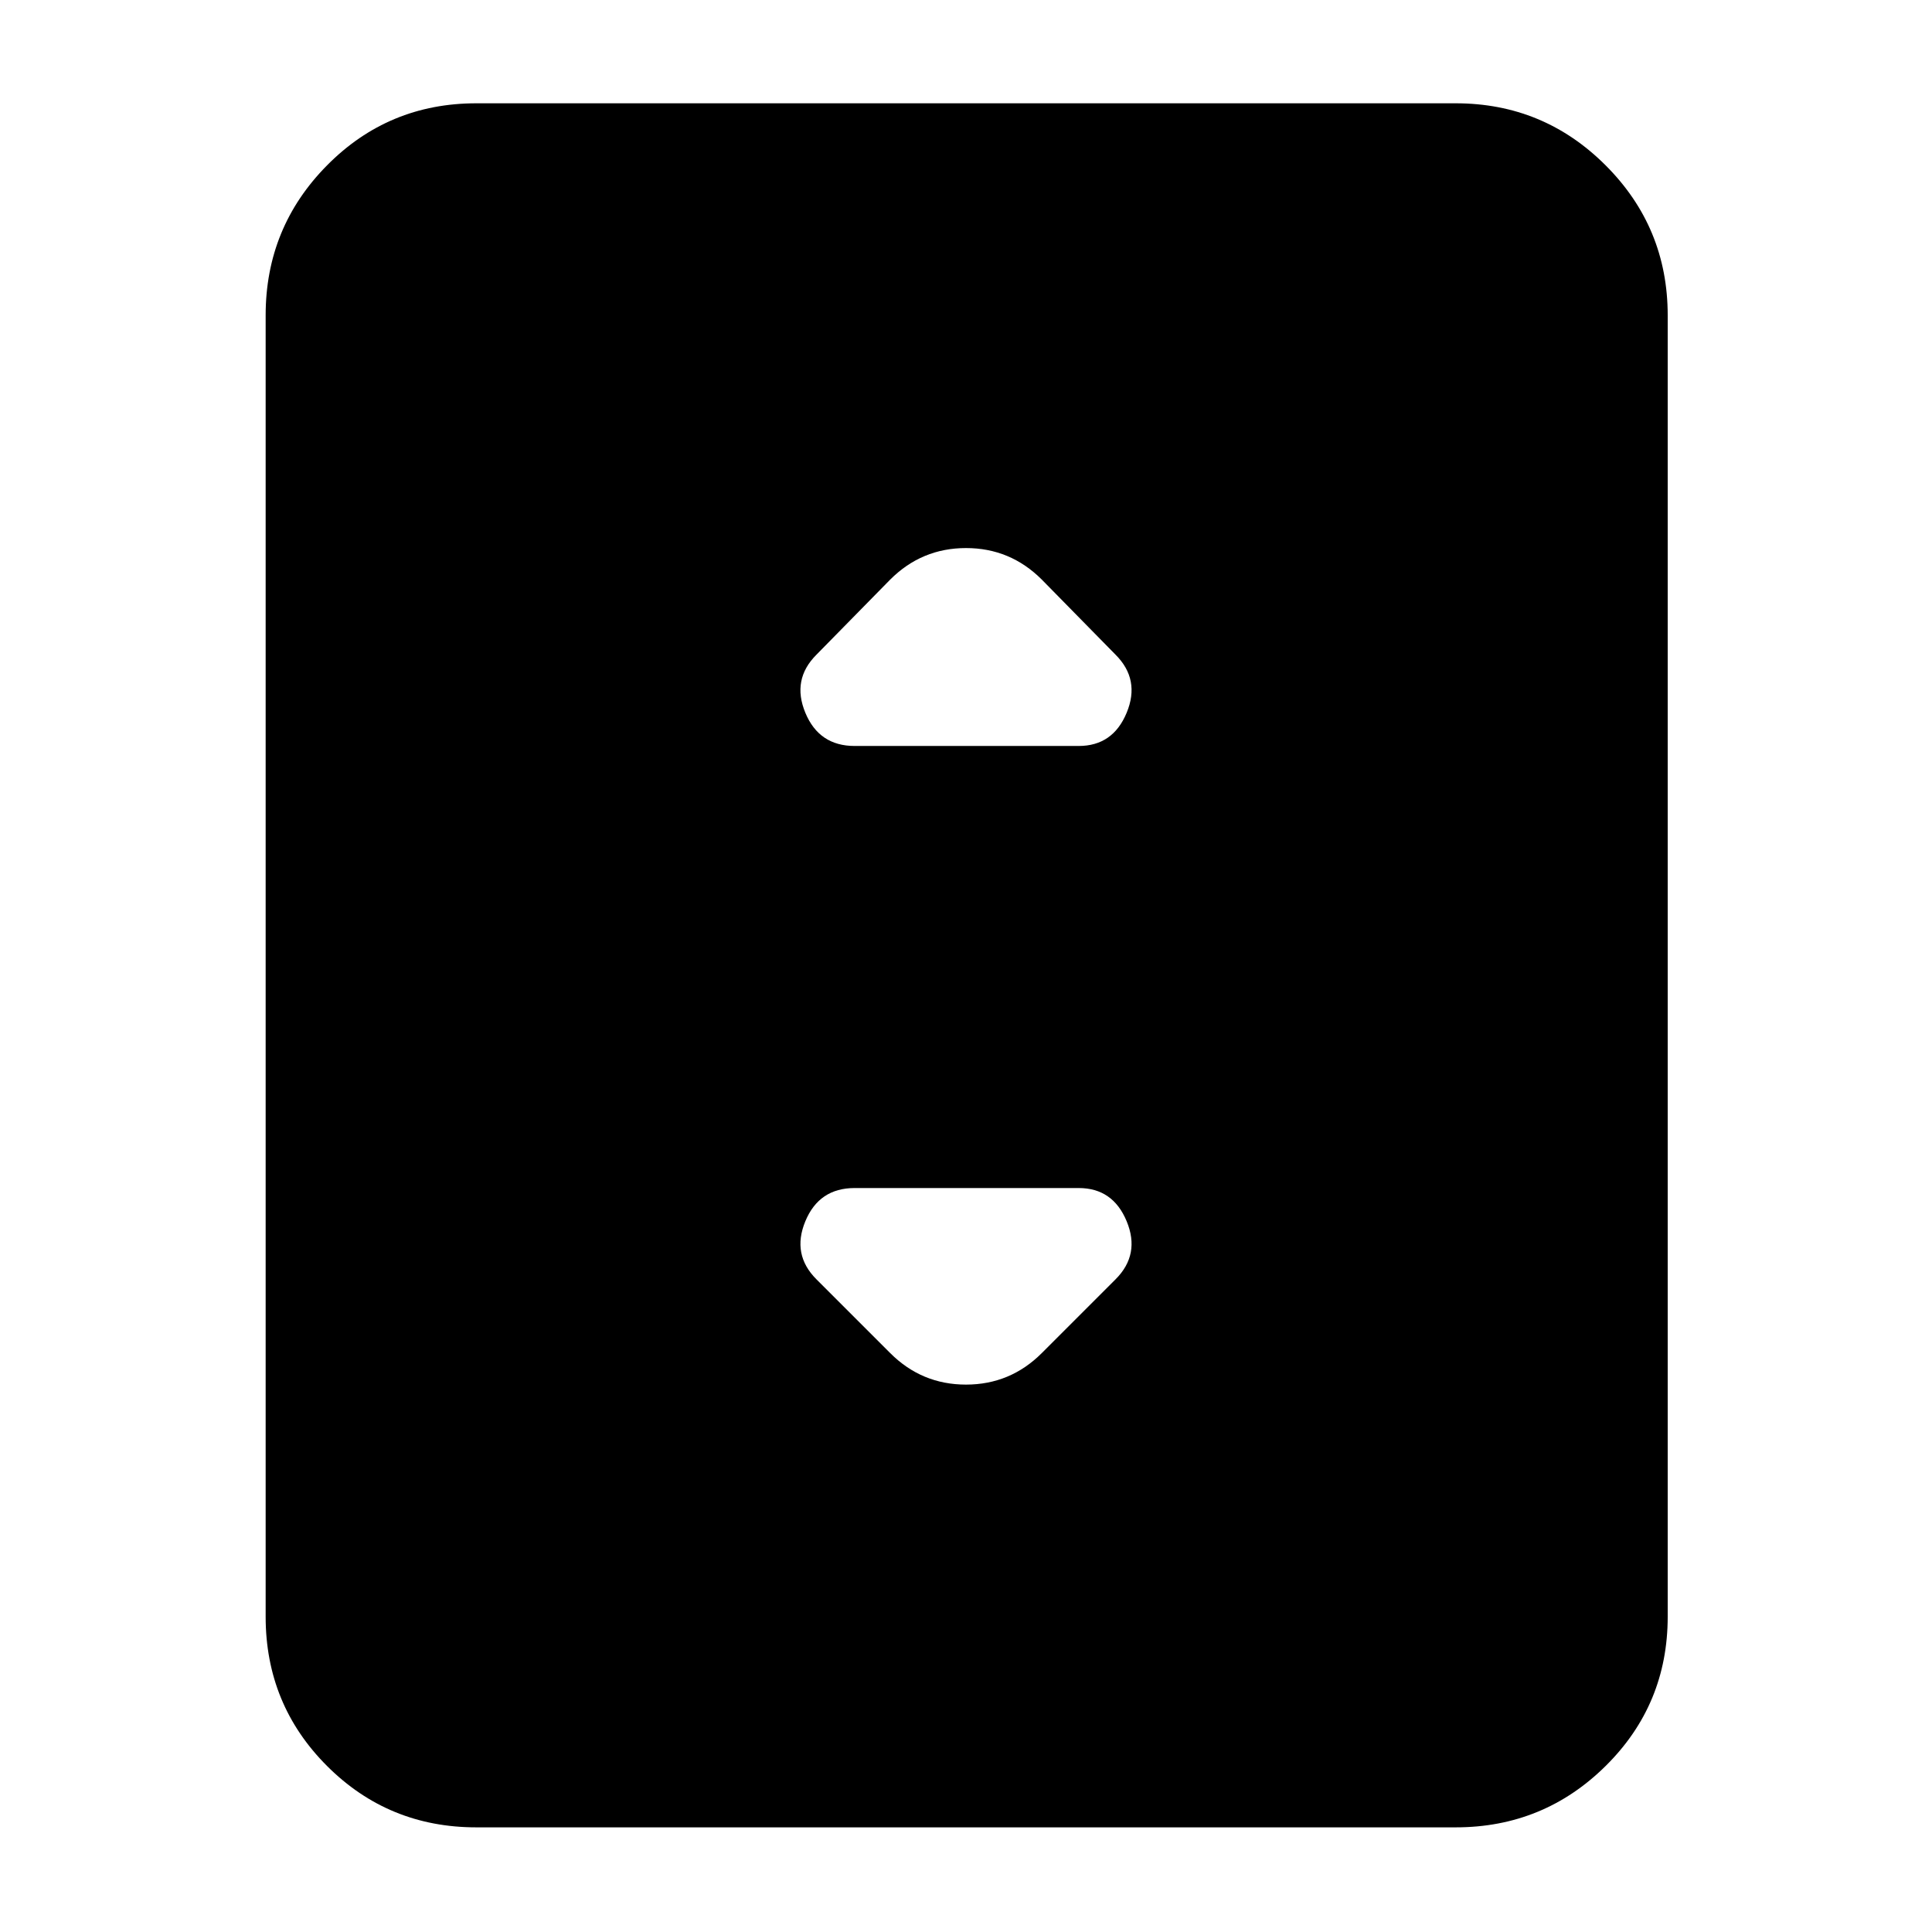 <svg xmlns="http://www.w3.org/2000/svg" height="40" viewBox="0 -960 960 960" width="40"><path d="M236.67-52Q193-52 162.5-82.5T132-156.67v-646.66q0-43.67 30.5-74.5 30.5-30.84 74.17-30.84h486.66q43.67 0 74.5 30.84 30.84 30.83 30.84 74.5v646.66q0 43.67-30.84 74.17Q767-52 723.33-52H236.67Zm188-537.33H536q17 0 23.83-16.5 6.84-16.5-5.5-28.84L517.67-672Q502-687.67 480-687.67T442.33-672l-36.66 37.33q-12.34 12.34-5.5 28.84 6.83 16.5 24.5 16.5Zm93 301.66 36.66-36.66q12.34-12.34 5.5-28.84-6.83-16.5-23.83-16.5H424.67q-17.67 0-24.5 16.5-6.84 16.5 5.5 28.84l36.66 36.66Q458-272 480-272t37.67-15.67Z"/></svg>